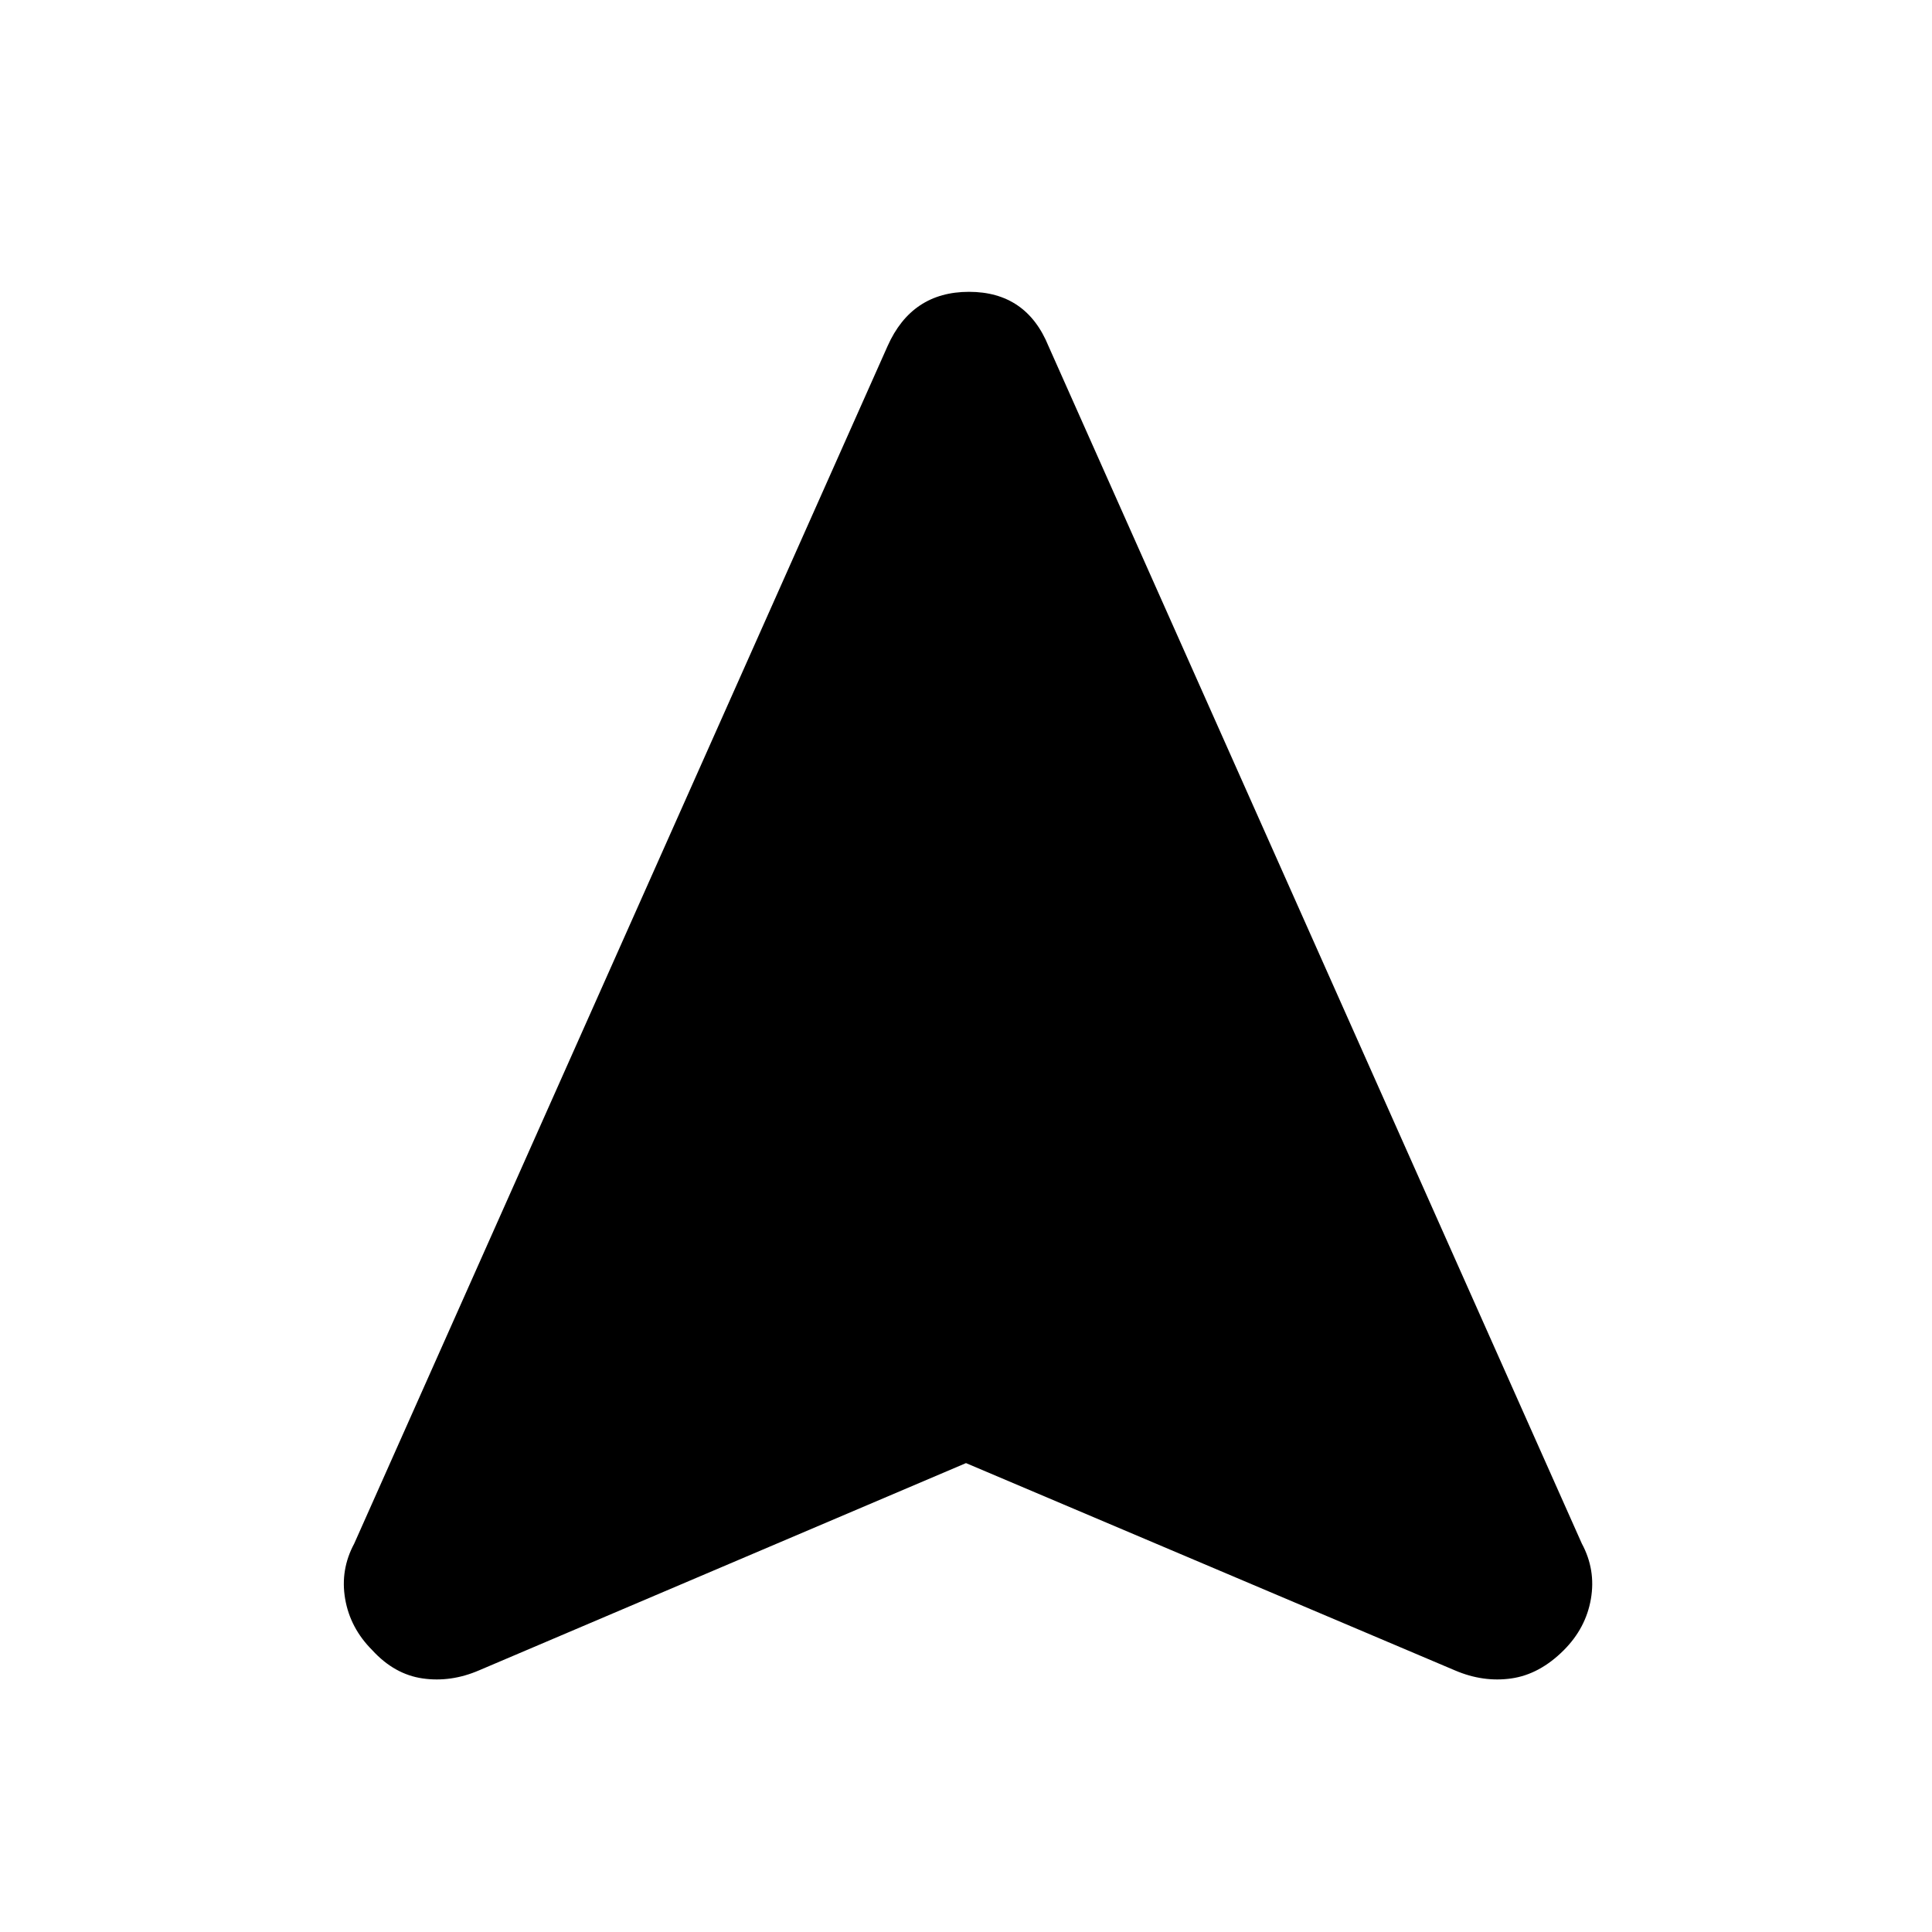 <svg xmlns="http://www.w3.org/2000/svg" height="20" width="20"><path d="M4.958 17.292Q4.667 17.417 4.375 17.375Q4.083 17.333 3.854 17.083Q3.625 16.854 3.573 16.552Q3.521 16.25 3.667 15.979L9.188 3.583Q9.438 3.021 10.031 3.021Q10.625 3.021 10.854 3.583L16.375 15.979Q16.521 16.25 16.469 16.552Q16.417 16.854 16.188 17.083Q15.938 17.333 15.646 17.375Q15.354 17.417 15.062 17.292L10 15.146Z"/></svg>